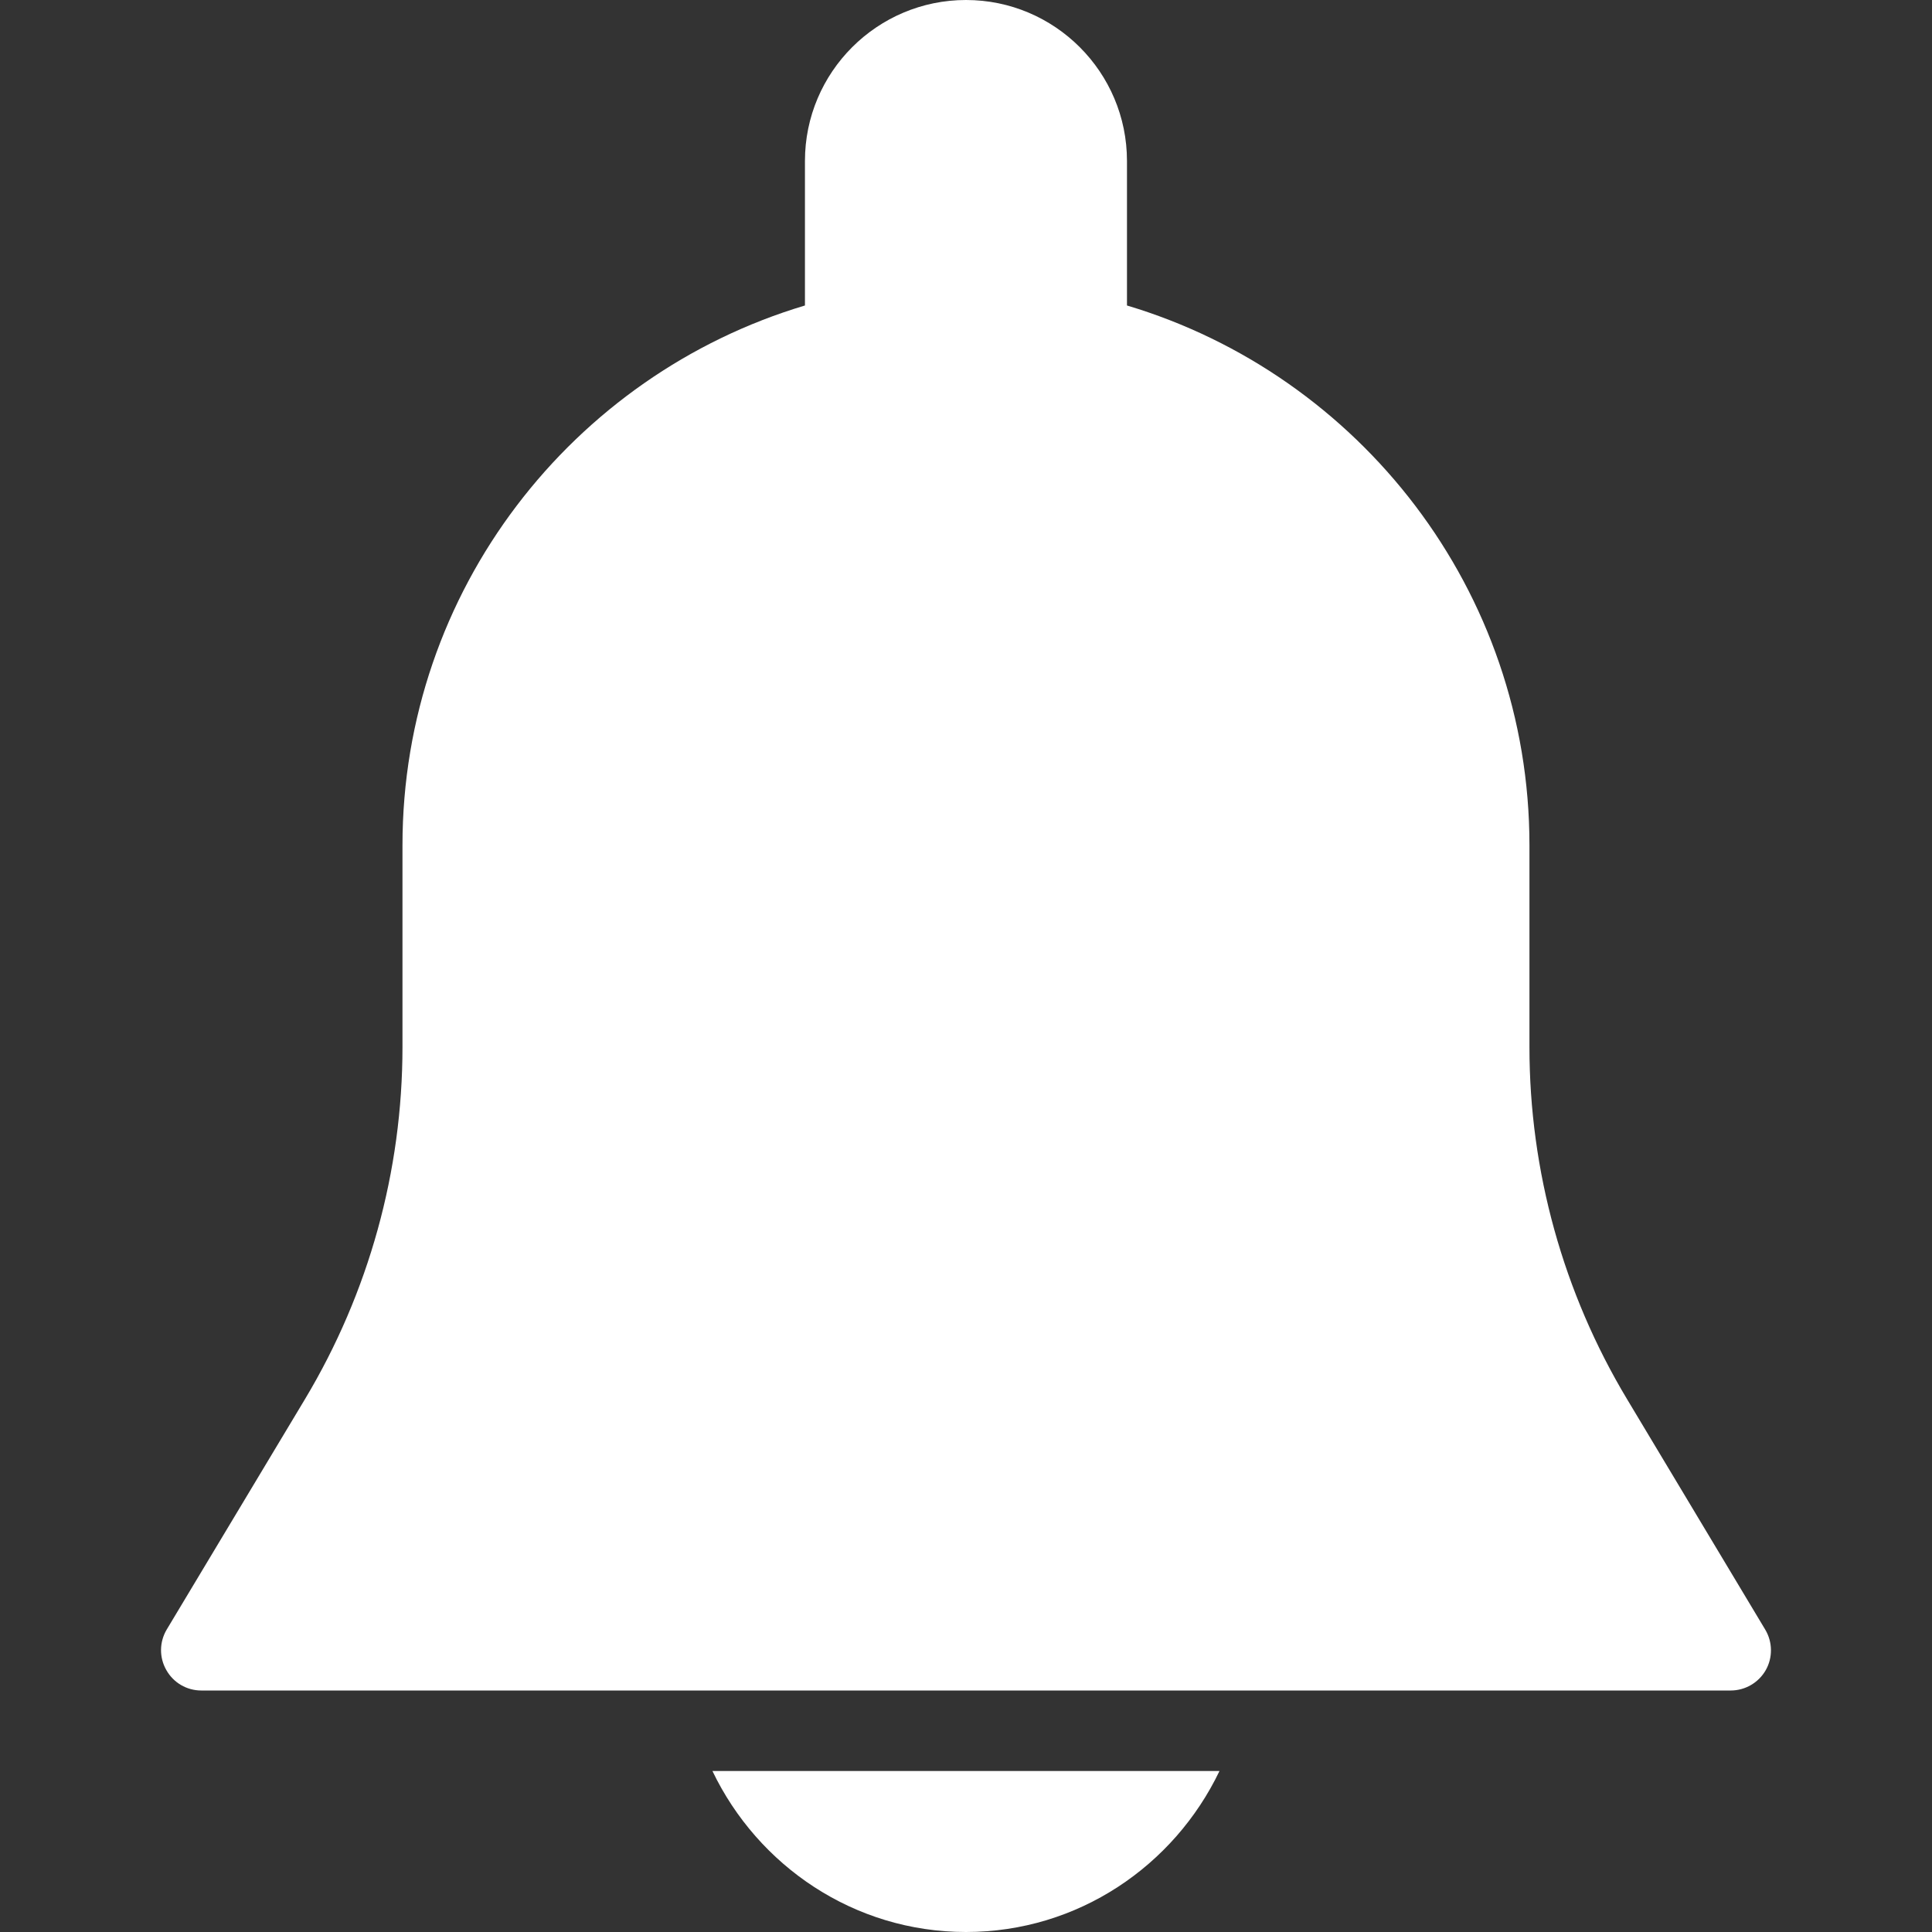 <svg width="25" height="25" viewBox="0 0 25 25" fill="none" xmlns="http://www.w3.org/2000/svg">
<rect x="0" y="0" width="25" height="25" fill="#333333" stroke="none"/>
<path d="M22.842 21.087L21.054 18.105C20.228 16.729 19.791 15.153 19.791 13.549V10.938C19.791 7.641 17.591 4.852 14.583 3.953V2.083C14.583 0.934 13.649 0 12.5 0C11.351 0 10.416 0.934 10.416 2.083V3.953C7.408 4.852 5.208 7.641 5.208 10.938V13.549C5.208 15.153 4.772 16.728 3.947 18.104L2.158 21.085C2.061 21.247 2.059 21.447 2.152 21.61C2.244 21.774 2.416 21.875 2.604 21.875H22.395C22.583 21.875 22.756 21.774 22.849 21.611C22.941 21.449 22.938 21.247 22.842 21.087Z" fill="white"/>
<path d="M9.219 22.917C9.807 24.144 11.051 25 12.5 25C13.949 25 15.192 24.144 15.78 22.917H9.219V22.917Z" fill="white"/>
</svg>
